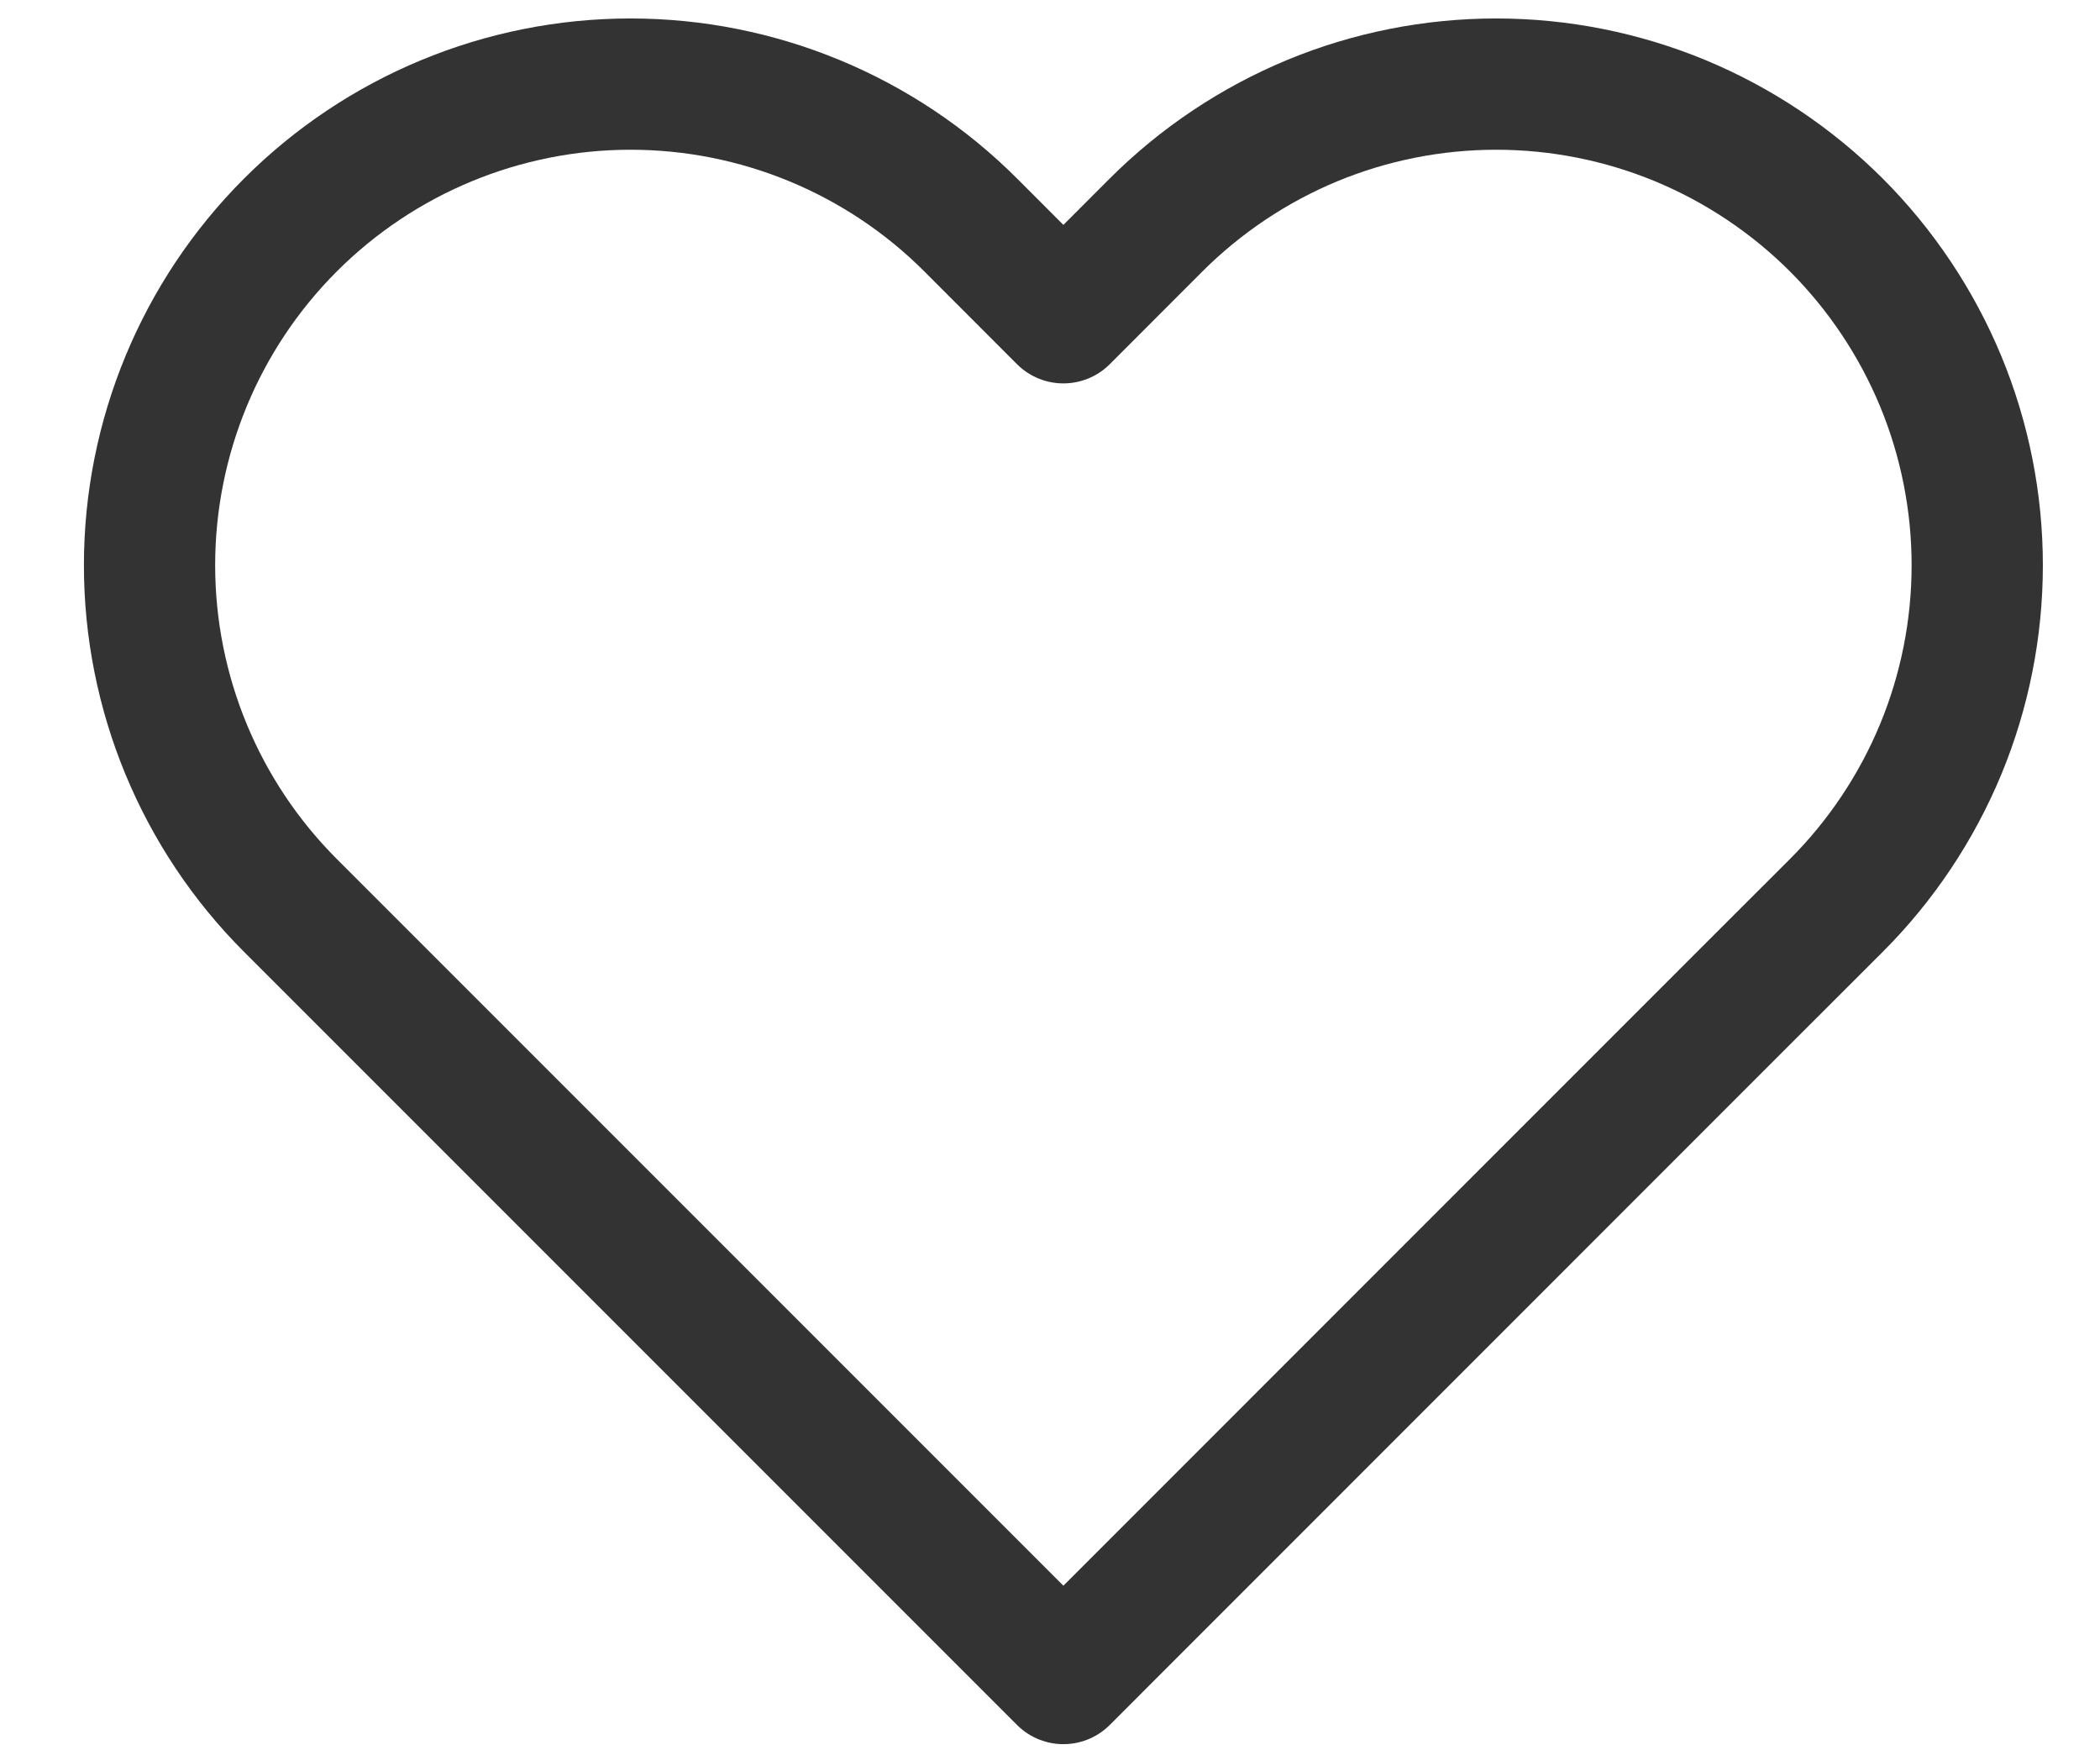<svg width="24" height="20" viewBox="0 0 24 20" fill="none" xmlns="http://www.w3.org/2000/svg">
<path d="M20.987 2.571C20.476 2.061 19.87 1.656 19.203 1.379C18.536 1.103 17.821 0.961 17.099 0.961C16.377 0.961 15.662 1.103 14.995 1.379C14.329 1.656 13.723 2.061 13.212 2.571L12.153 3.631L11.094 2.571C10.063 1.54 8.664 0.961 7.206 0.961C5.748 0.961 4.35 1.54 3.319 2.571C2.288 3.602 1.709 5.001 1.709 6.459C1.709 7.917 2.288 9.315 3.319 10.346L4.378 11.405L12.153 19.18L19.927 11.405L20.987 10.346C21.497 9.836 21.902 9.23 22.179 8.563C22.455 7.896 22.597 7.181 22.597 6.459C22.597 5.737 22.455 5.022 22.179 4.355C21.902 3.688 21.497 3.082 20.987 2.571V2.571Z" stroke="#333333" stroke-width="1.5" stroke-linecap="round" stroke-linejoin="round"/>
</svg>

